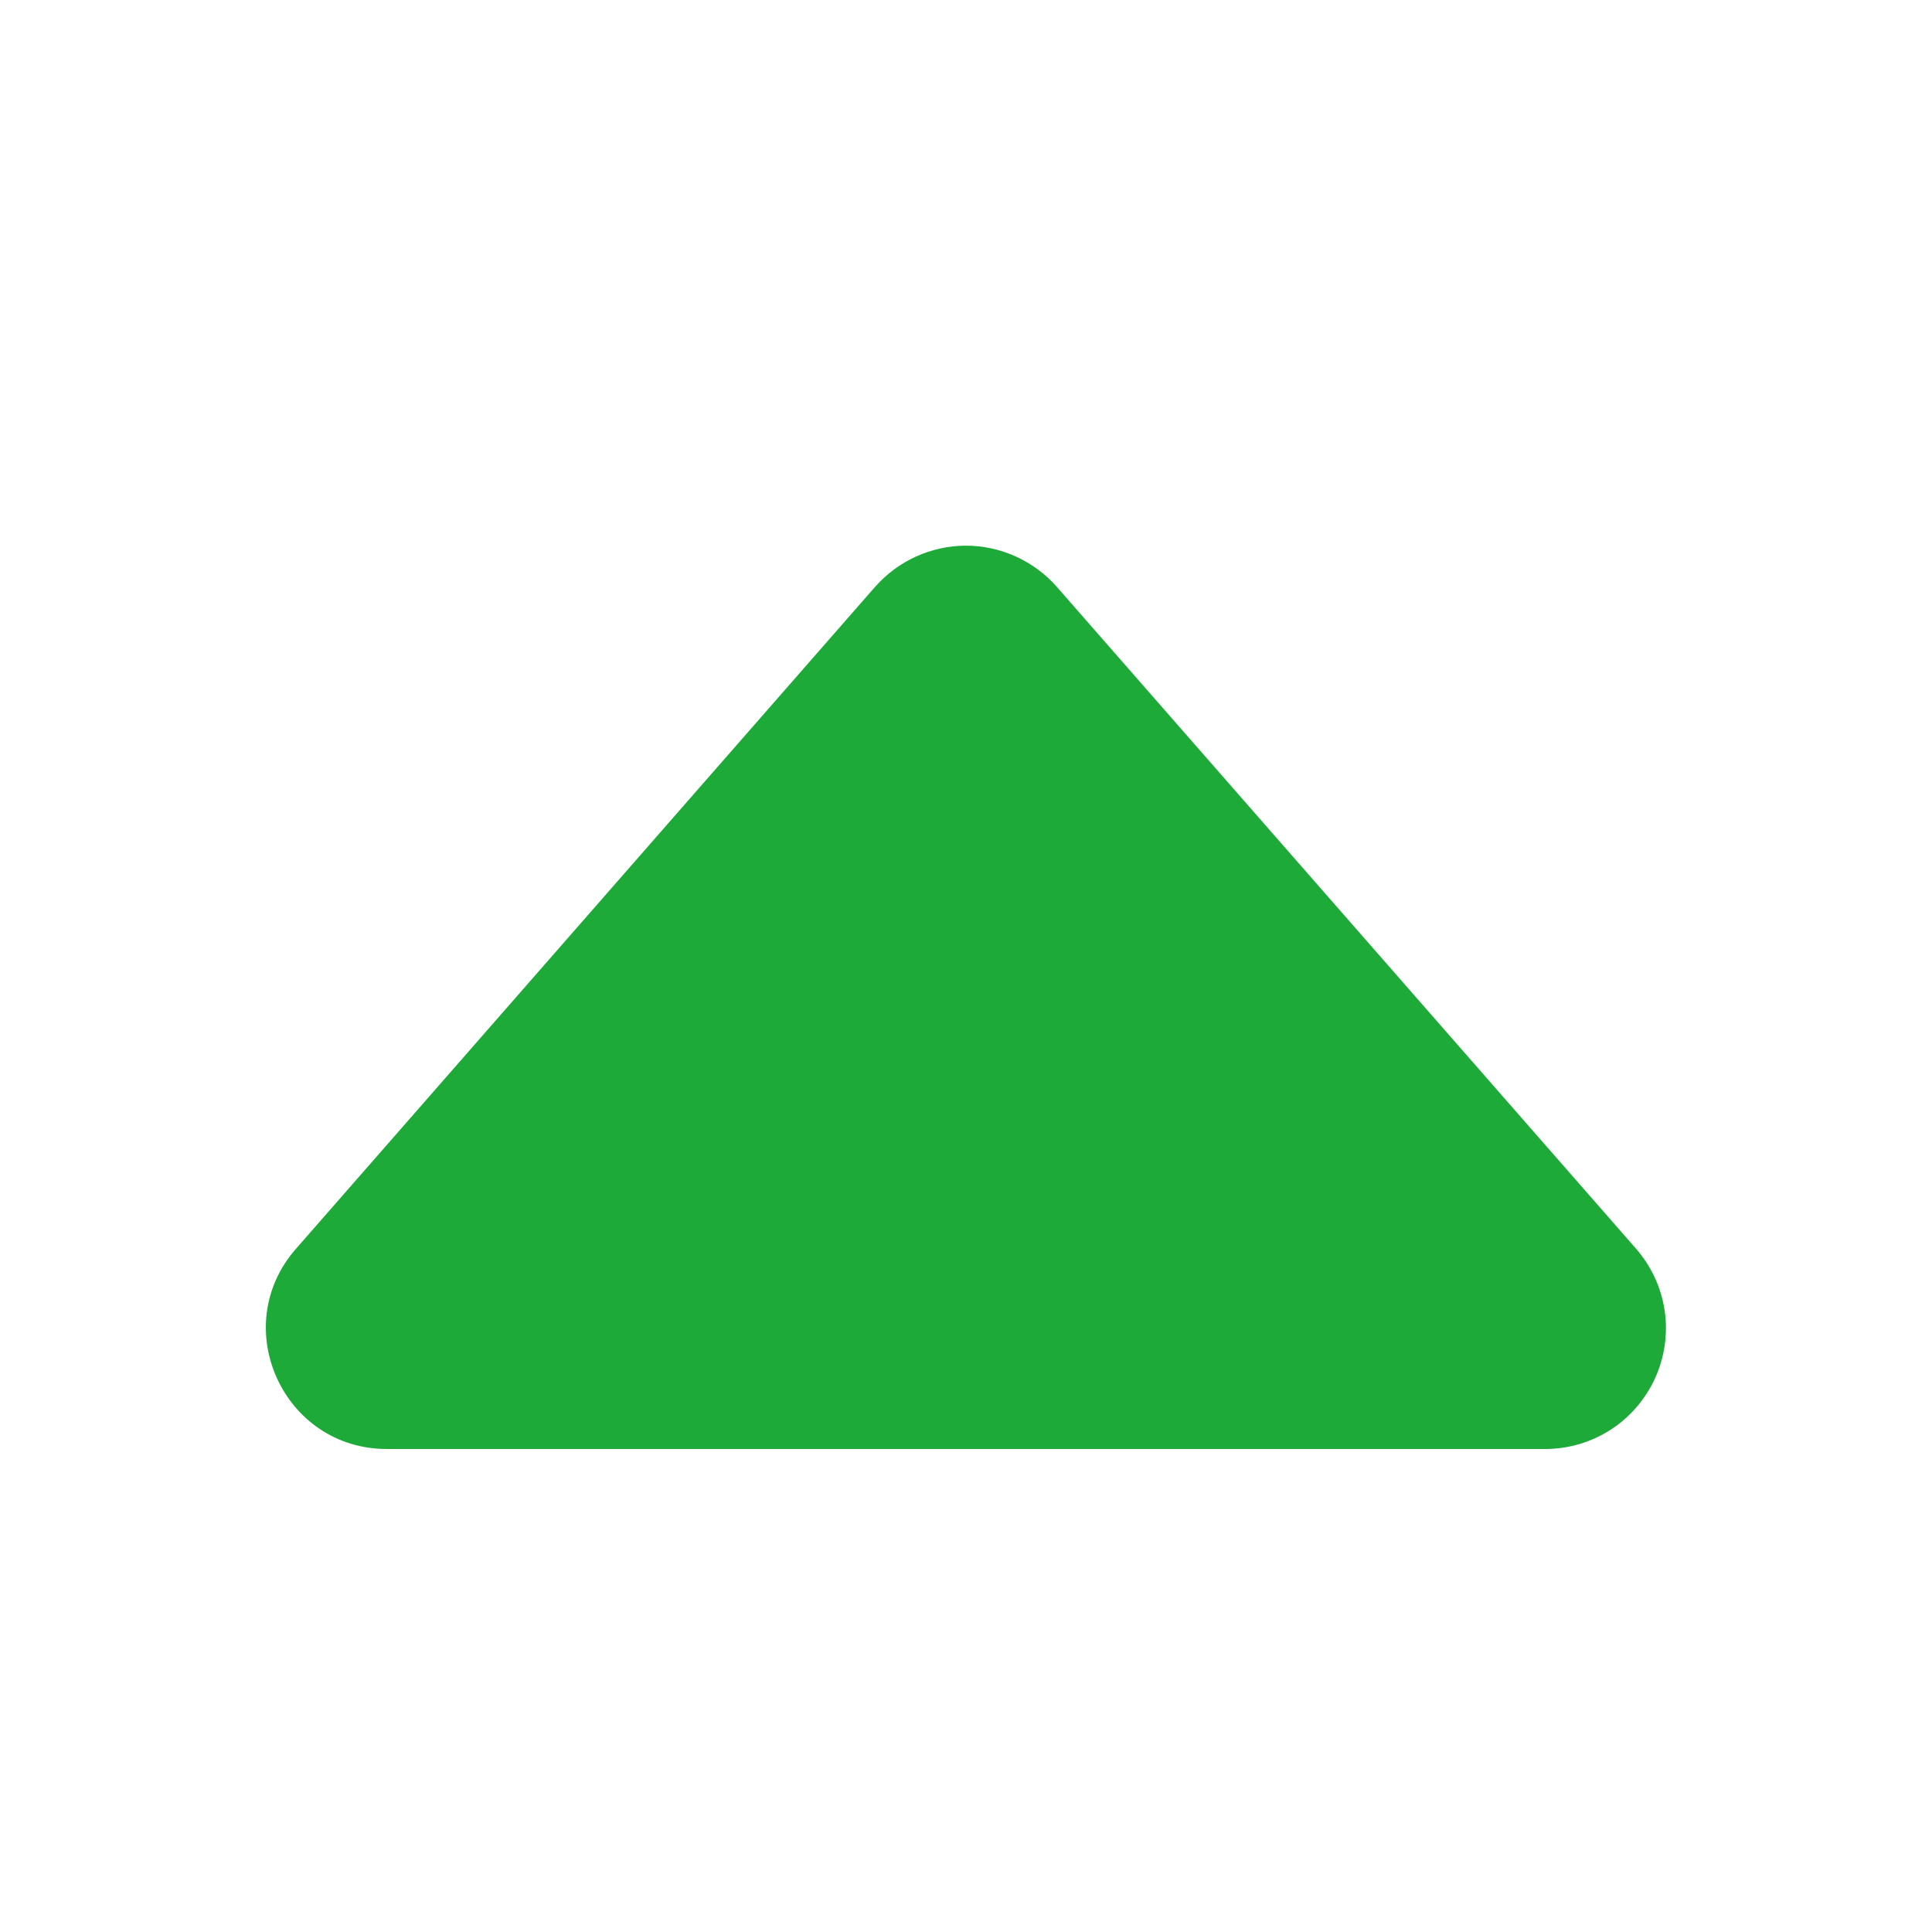 <svg width="16" height="16" viewBox="0 0 16 16" fill="none" xmlns="http://www.w3.org/2000/svg">
<path d="M7.247 4.86L2.451 10.342C1.885 10.987 2.345 12 3.204 12H12.796C12.988 12 13.176 11.945 13.338 11.841C13.499 11.737 13.627 11.588 13.707 11.413C13.786 11.238 13.814 11.044 13.786 10.854C13.758 10.664 13.675 10.486 13.549 10.341L8.753 4.861C8.659 4.754 8.543 4.668 8.413 4.609C8.283 4.55 8.142 4.519 8 4.519C7.857 4.519 7.716 4.55 7.586 4.609C7.456 4.668 7.34 4.754 7.247 4.861V4.86Z" fill="#1DAA39"/>
</svg>
